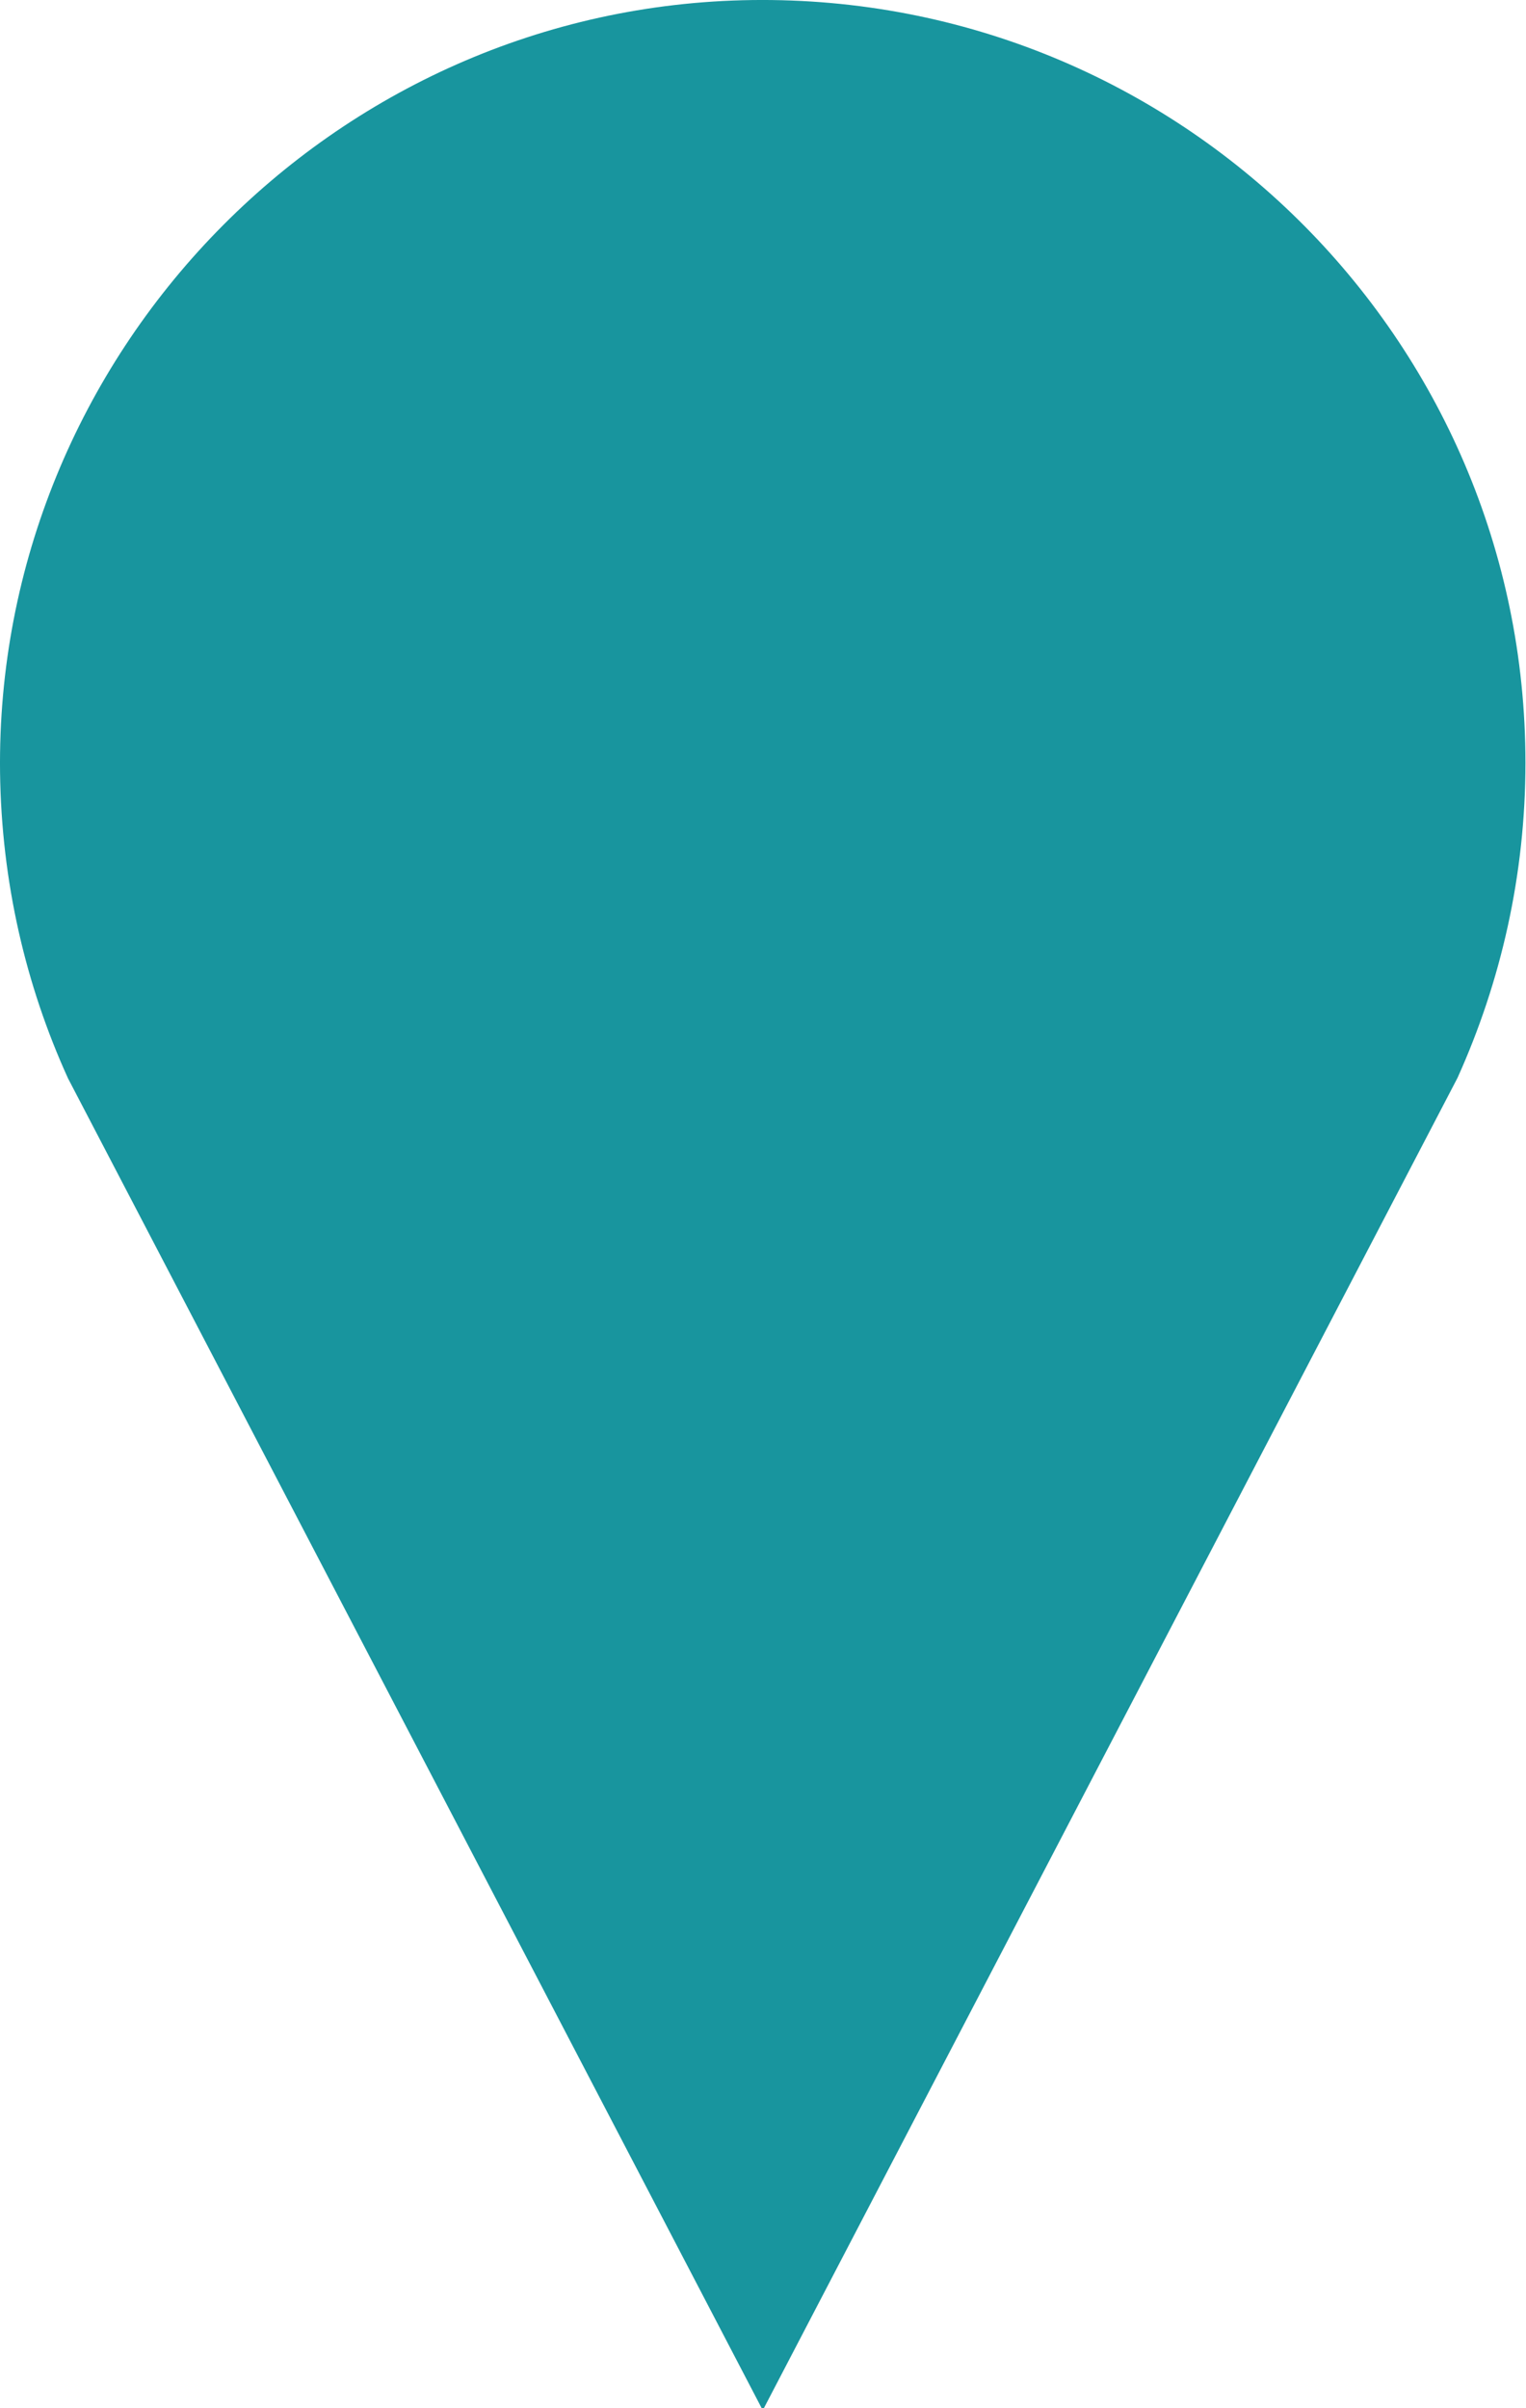 <?xml version="1.0" standalone="no"?><!-- Generator: Gravit.io --><svg xmlns="http://www.w3.org/2000/svg" xmlns:xlink="http://www.w3.org/1999/xlink" style="isolation:isolate" viewBox="0 0 27.5 43.4" width="27.5" height="43.4"><defs><clipPath id="_clipPath_vcKDOeQG6rp2v4Yh8eeSRCXiyql2J8nY"><rect width="27.5" height="43.4"/></clipPath></defs><g clip-path="url(#_clipPath_vcKDOeQG6rp2v4Yh8eeSRCXiyql2J8nY)"><path d=" M 13.55 0.001 C 6.002 0.103 -0.092 6.376 0.001 13.924 C 0.027 15.888 0.46 17.749 1.225 19.432 L 13.746 43.436 L 26.266 19.424 C 27.048 17.69 27.49 15.769 27.49 13.746 C 27.49 6.096 21.234 -0.101 13.55 0.001 Z " fill="rgb(24,149,158)"/></g></svg>